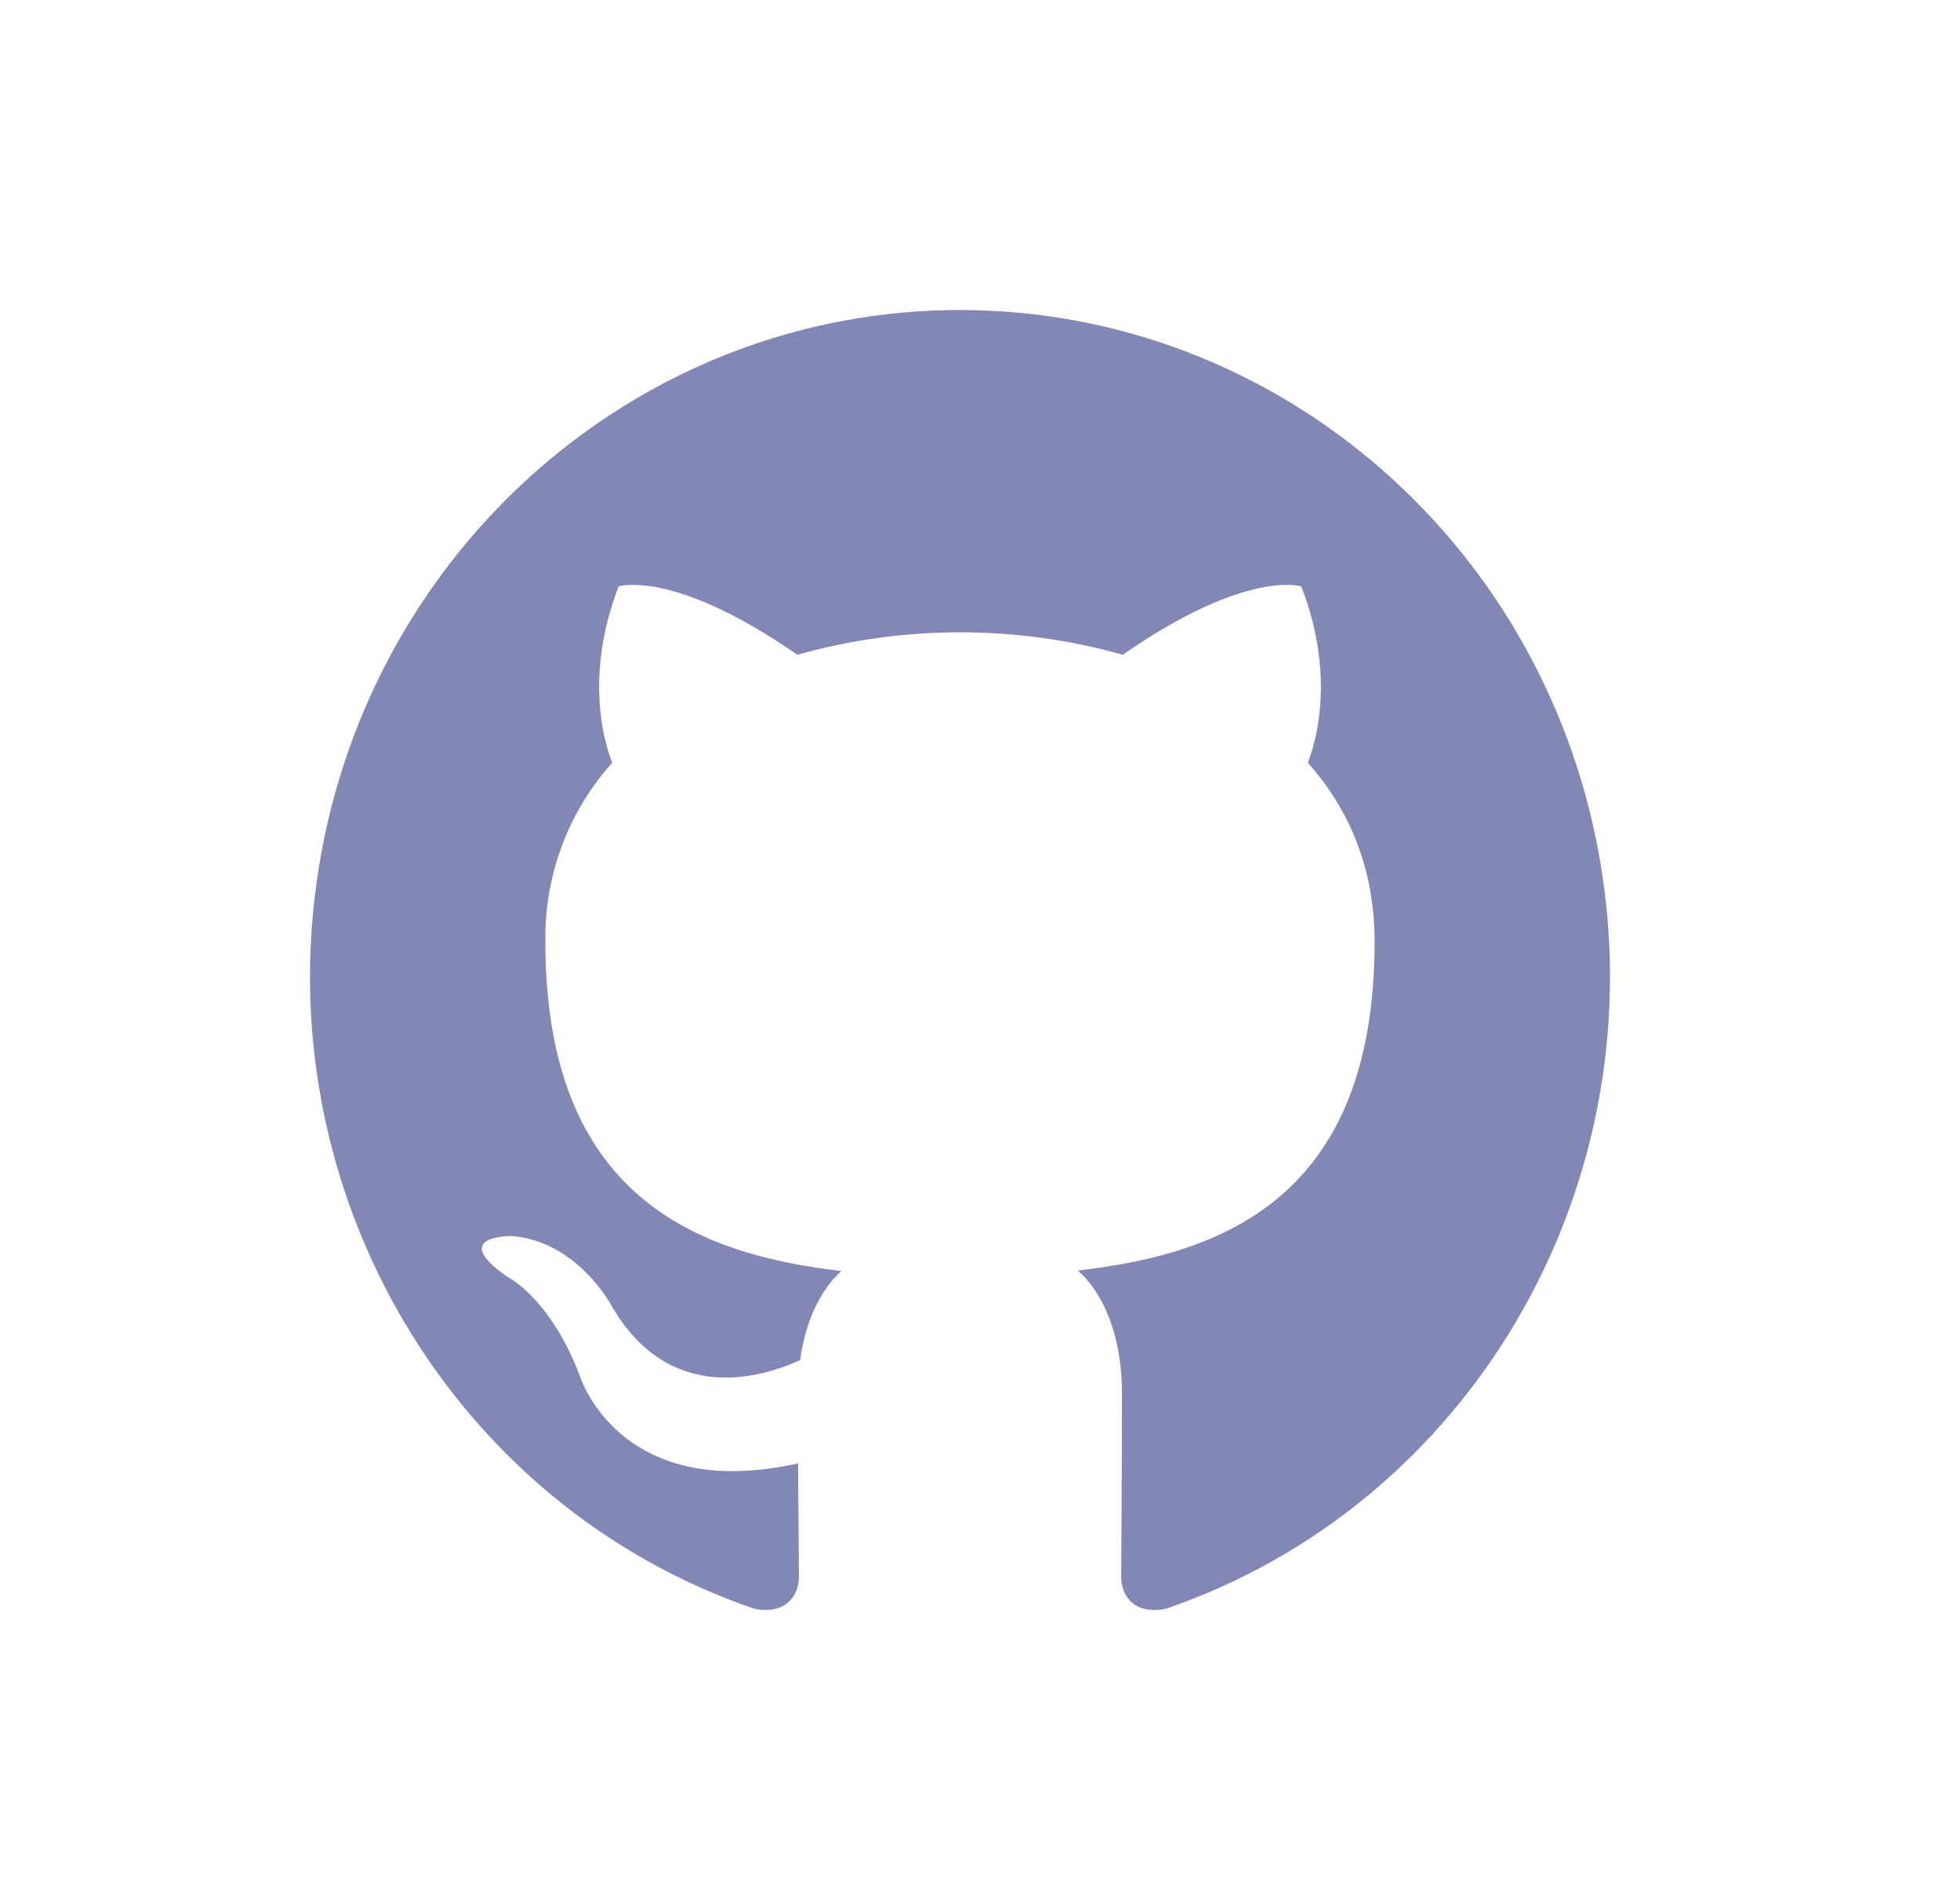 <svg height="47" viewBox="0 0 49 47" width="49" xmlns="http://www.w3.org/2000/svg" xmlns:xlink="http://www.w3.org/1999/xlink"><radialGradient id="a" cx="50%" cy="50%" r="50%"><stop offset="0" stop-color="#fff" stop-opacity=".01"/><stop offset="1" stop-color="#fff" stop-opacity="0"/></radialGradient><g fill="none" transform="translate(-1 -1)"><path d="m0 0h50v50h-50z" fill="url(#a)"/><path d="m24.999 8.75c-7.97.001-14.762 5.929-16.038 13.996-1.276 8.067 3.342 15.892 10.903 18.476.812.153 1.109-.362 1.109-.803 0-.396-.014-1.443-.022-2.834-4.52 1.007-5.473-2.233-5.473-2.233-.739-1.925-1.804-2.437-1.804-2.437-1.475-1.034.111-1.013.111-1.013 1.63.118 2.489 1.717 2.489 1.717 1.449 2.546 3.803 1.811 4.729 1.384.148-1.077.568-1.811 1.032-2.227-3.608-.42-7.401-1.85-7.401-8.235-.024-1.655.575-3.256 1.672-4.471-.167-.422-.725-2.116.159-4.409 0 0 1.364-.448 4.468 1.708 2.663-.748 5.473-.748 8.136 0 3.102-2.156 4.464-1.708 4.464-1.708.886 2.294.329 3.988.162 4.409 1.041 1.165 1.67 2.652 1.67 4.471 0 6.401-3.799 7.809-7.419 8.222.583.514 1.103 1.531 1.103 3.085 0 2.227-.02 4.025-.02 4.571 0 .446.293.964 1.117.801 7.558-2.589 12.17-10.414 10.892-18.479-1.278-8.065-8.071-13.99-16.039-13.99z" fill="#8387b6"/></g></svg>